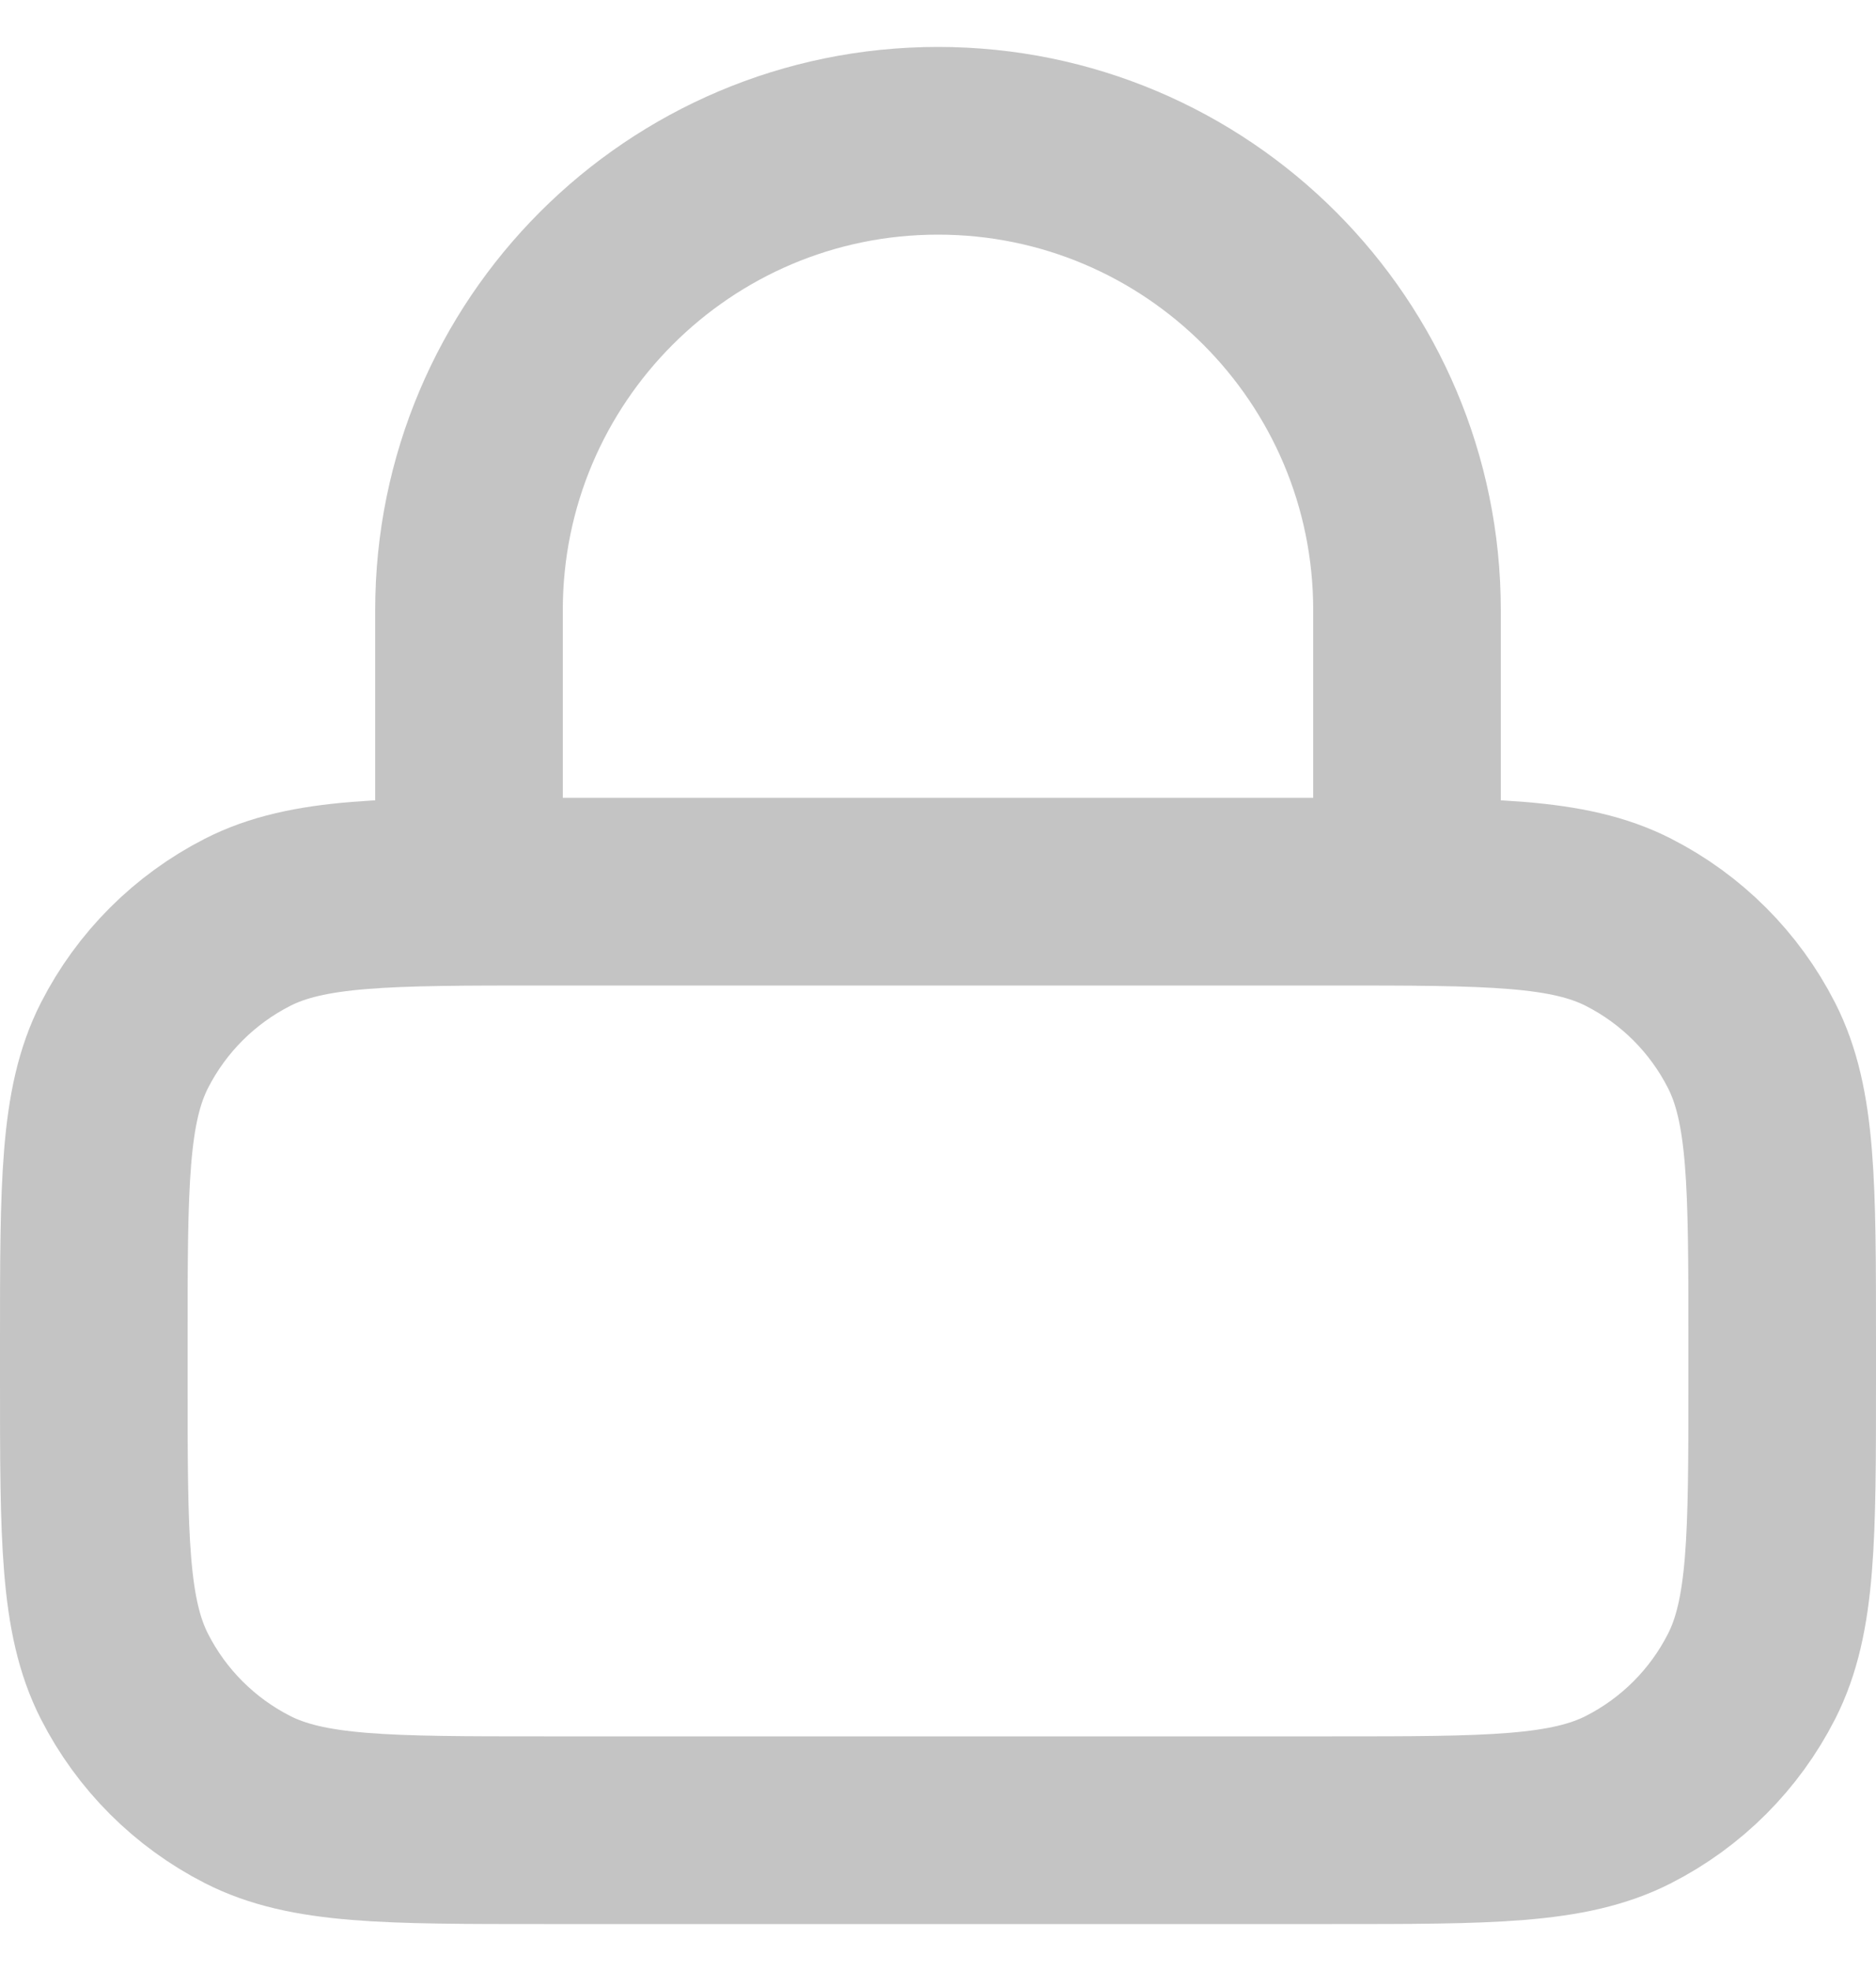 <svg width="20" height="21" viewBox="0 0 20 21" fill="none" xmlns="http://www.w3.org/2000/svg">
    <path
        d="M15 9.5V6.5C15 3.739 12.761 1.5 10 1.5C7.239 1.5 5 3.739 5 6.5V9.5M5.8 19.5H14.2C15.88 19.5 16.72 19.5 17.362 19.173C17.927 18.885 18.385 18.427 18.673 17.862C19 17.22 19 16.38 19 14.7V14.3C19 12.62 19 11.78 18.673 11.138C18.385 10.573 17.927 10.115 17.362 9.827C16.72 9.5 15.88 9.5 14.2 9.5H5.8C4.12 9.5 3.28 9.5 2.638 9.827C2.074 10.115 1.615 10.573 1.327 11.138C1 11.78 1 12.62 1 14.3V14.7C1 16.38 1 17.22 1.327 17.862C1.615 18.427 2.074 18.885 2.638 19.173C3.28 19.5 4.12 19.5 5.8 19.5Z"
        stroke="#C4C4C4" stroke-width="2" stroke-linecap="round" stroke-linejoin="round" />
</svg>